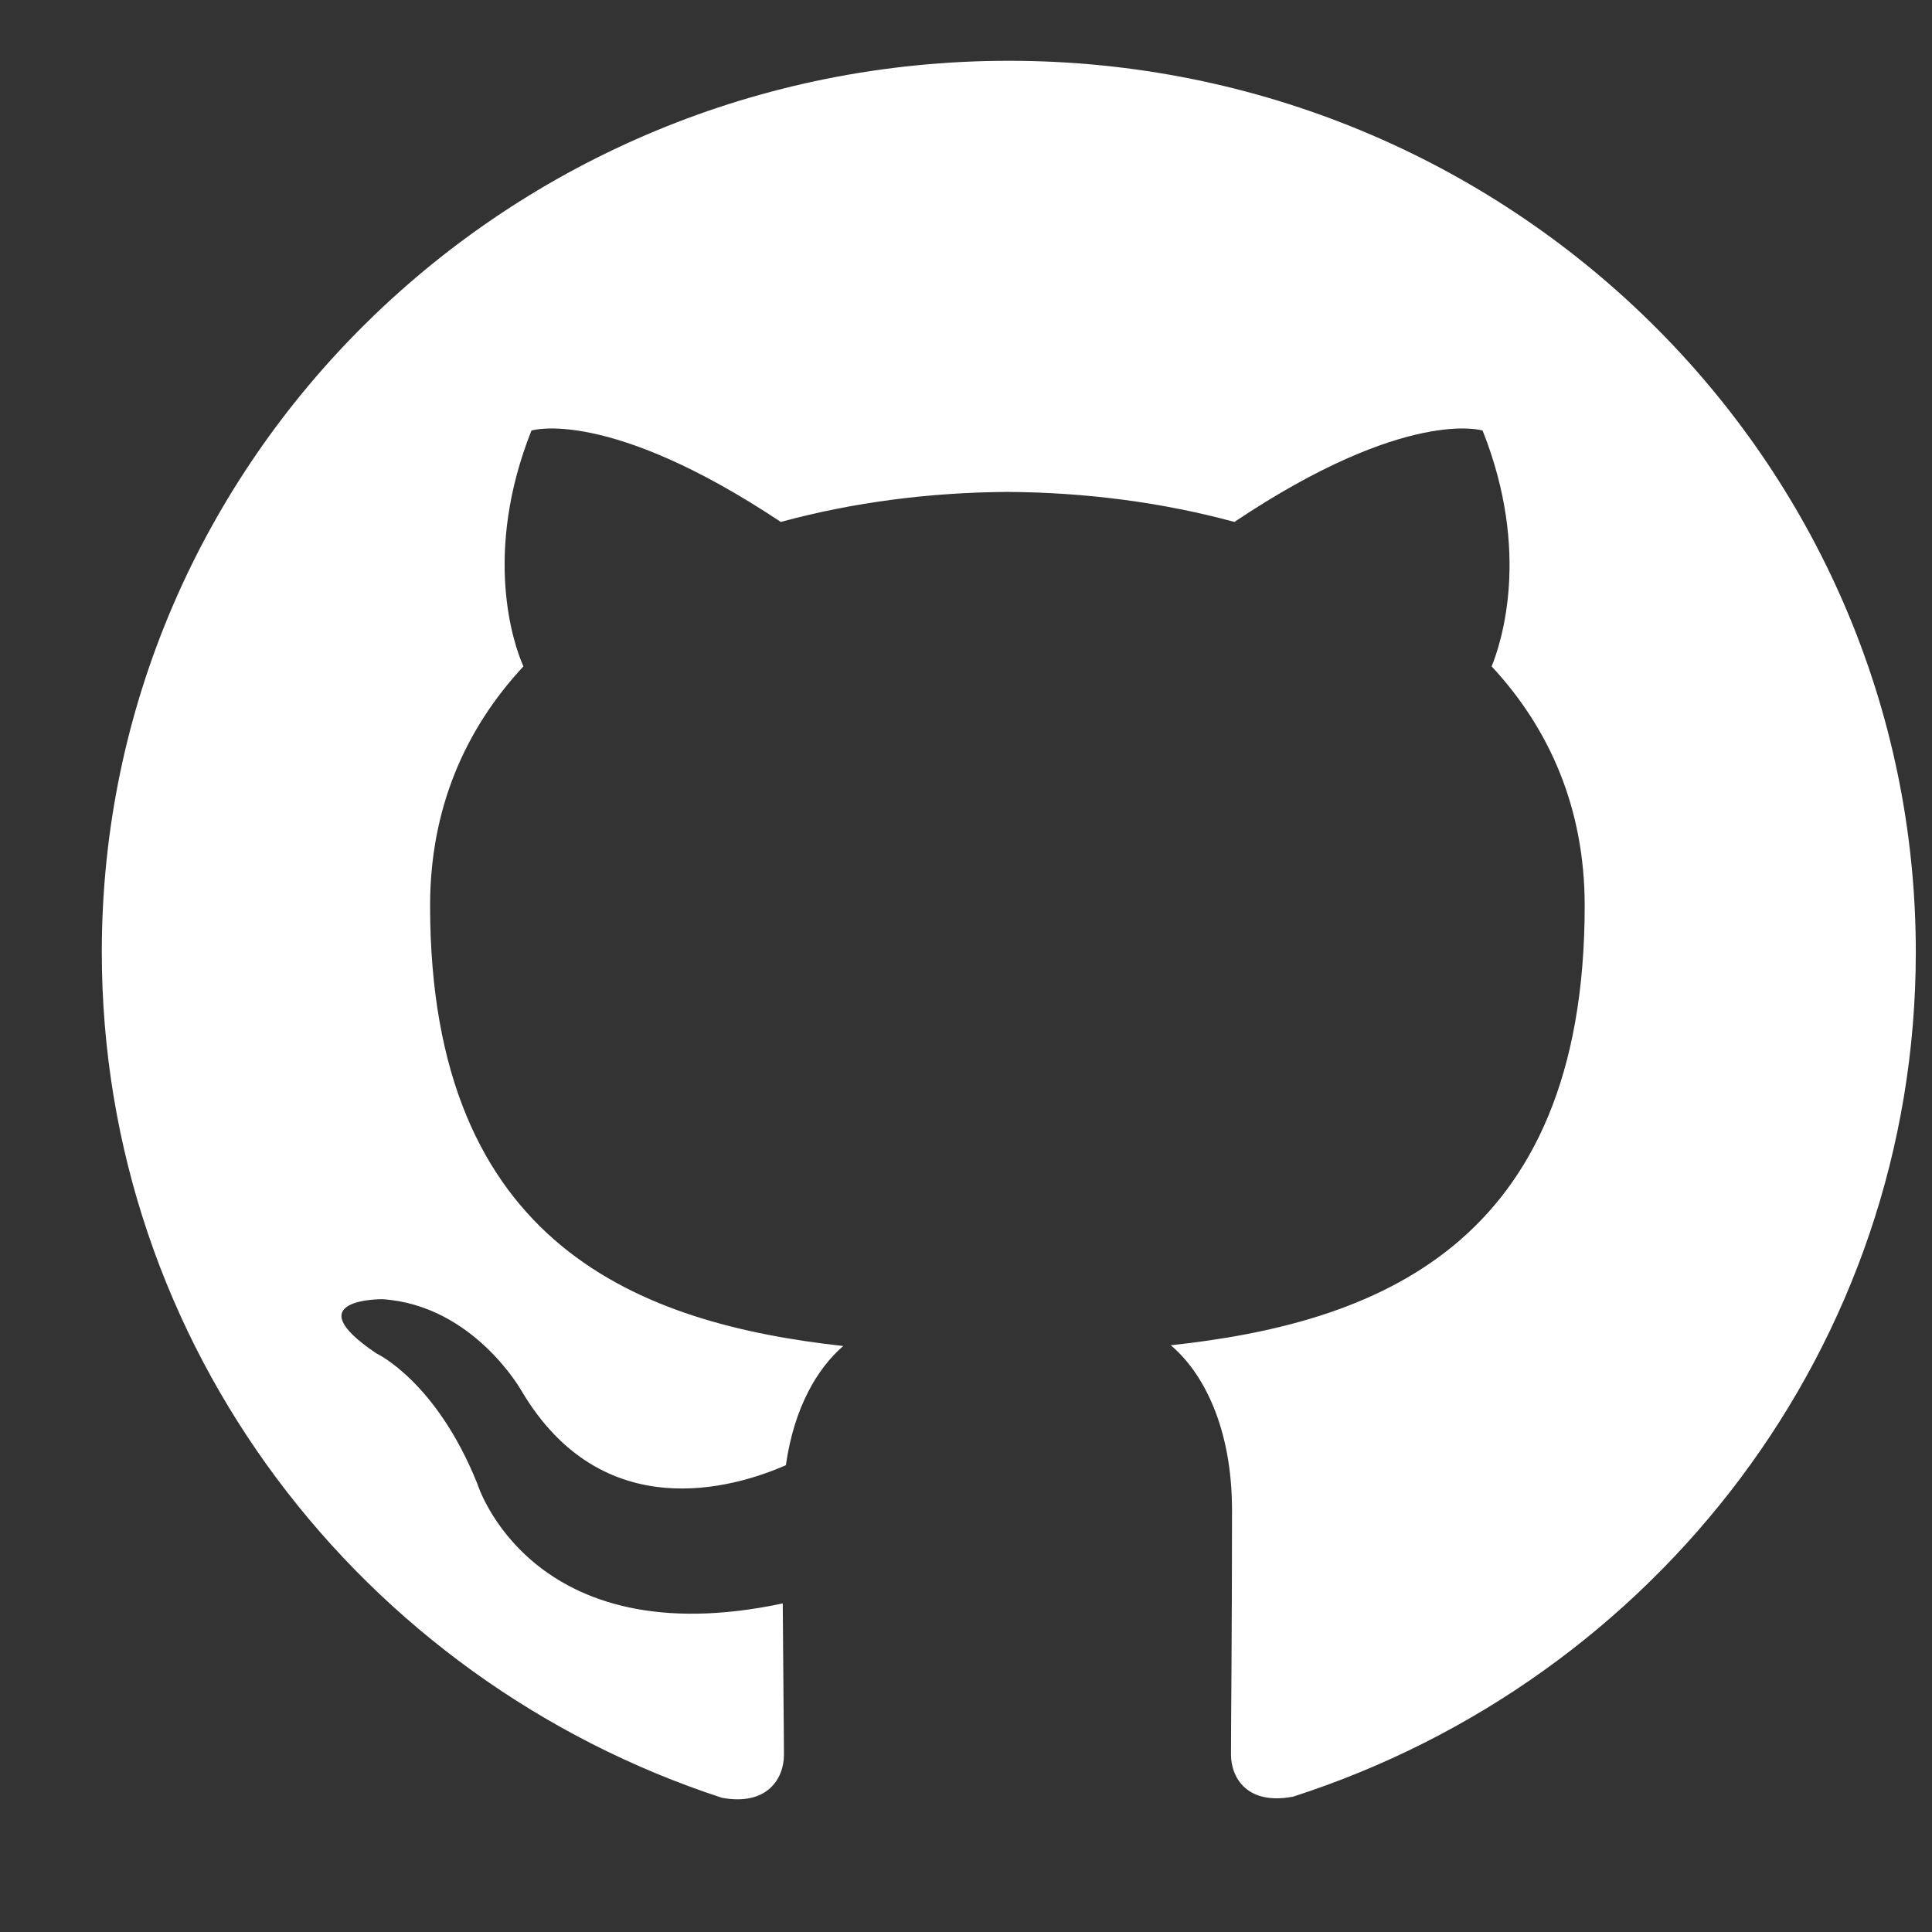 <svg width="13" height="13" viewBox="0 0 13 13" fill="none" xmlns="http://www.w3.org/2000/svg">
<rect x="0" y="0" width="13" height="13" fill="#333333" stroke="none"/>
<path d="M6.788 0.409C3.416 0.409 0.685 3.095 0.685 6.406C0.685 9.057 2.433 11.304 4.858 12.097C5.163 12.153 5.275 11.967 5.275 11.808C5.275 11.666 5.27 11.289 5.267 10.789C3.57 11.15 3.212 9.984 3.212 9.984C2.934 9.292 2.533 9.107 2.533 9.107C1.98 8.735 2.575 8.742 2.575 8.742C3.188 8.784 3.51 9.36 3.51 9.36C4.054 10.277 4.939 10.012 5.288 9.859C5.343 9.471 5.5 9.207 5.674 9.057C4.319 8.907 2.894 8.392 2.894 6.094C2.894 5.439 3.131 4.904 3.522 4.484C3.454 4.333 3.248 3.723 3.576 2.897C3.576 2.897 4.087 2.736 5.254 3.512C5.742 3.379 6.261 3.313 6.78 3.31C7.299 3.313 7.817 3.379 8.306 3.512C9.465 2.736 9.976 2.897 9.976 2.897C10.305 3.723 10.098 4.333 10.037 4.484C10.427 4.904 10.663 5.439 10.663 6.094C10.663 8.398 9.236 8.905 7.878 9.052C8.092 9.232 8.29 9.6 8.29 10.162C8.29 10.964 8.283 11.609 8.283 11.804C8.283 11.961 8.39 12.149 8.702 12.089C11.144 11.302 12.891 9.053 12.891 6.406C12.891 3.095 10.159 0.409 6.788 0.409V0.409Z" fill="white"/>
</svg>
